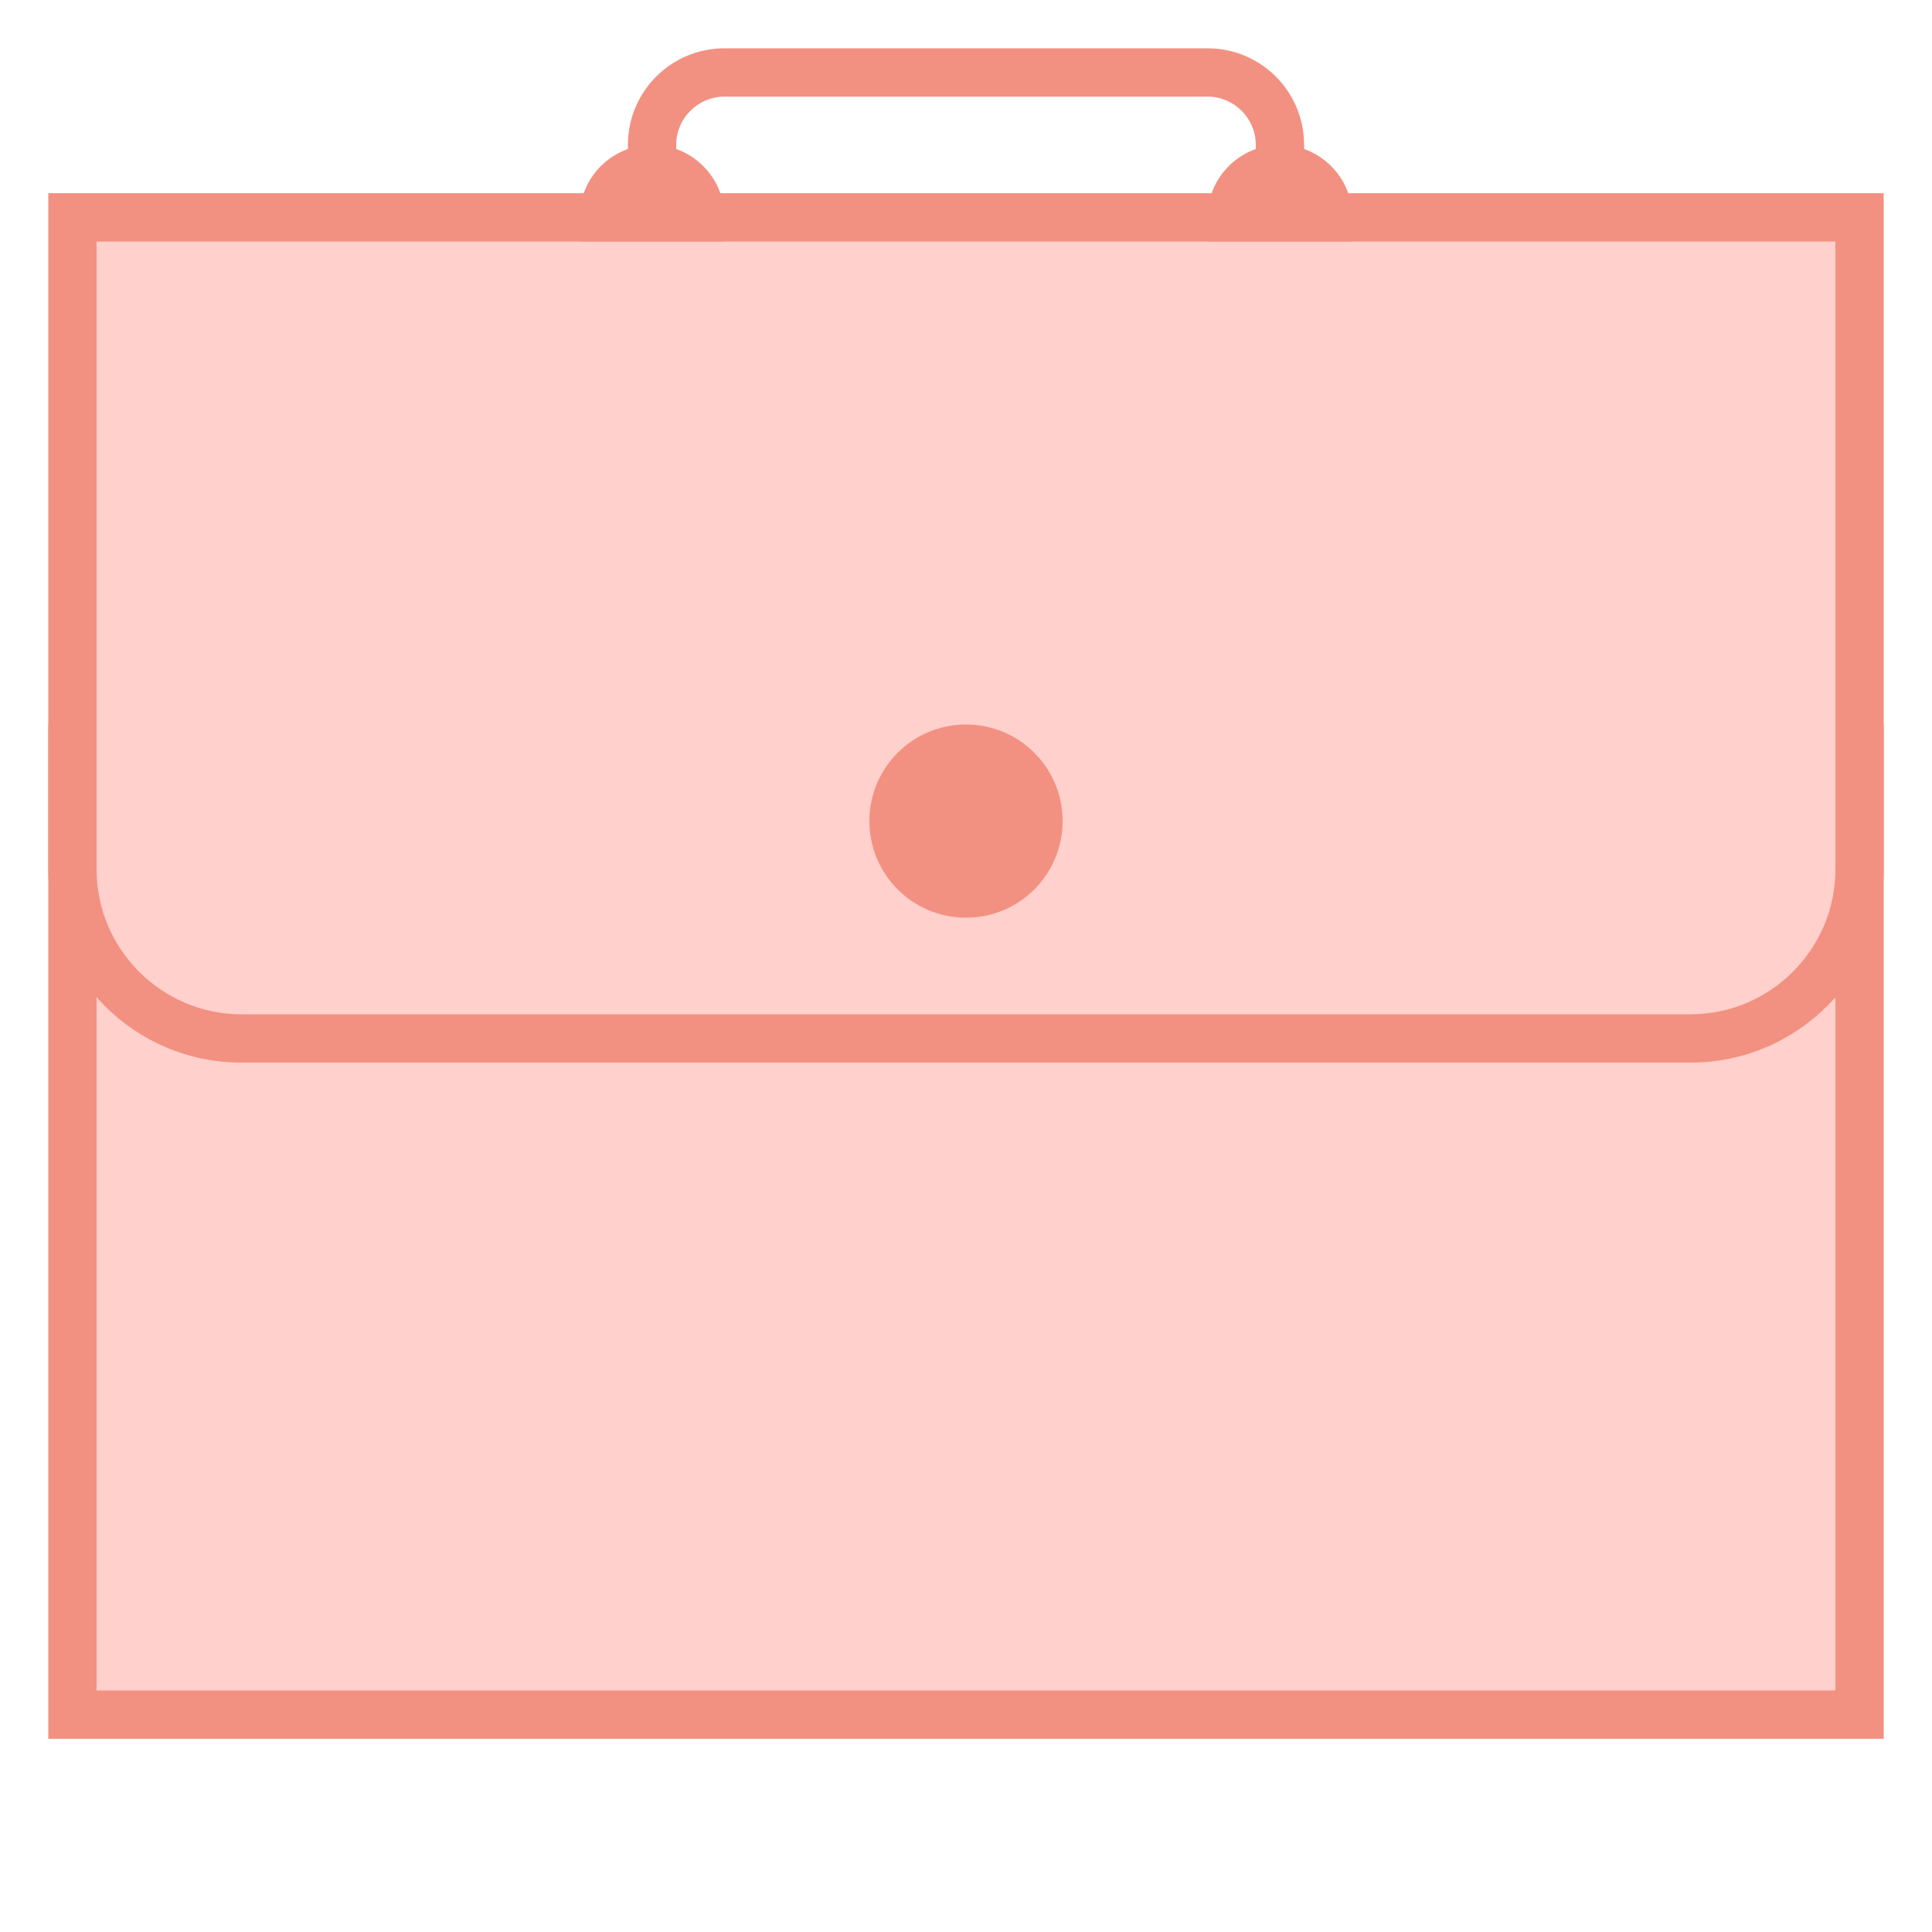 <?xml version="1.0"?>
<svg xmlns="http://www.w3.org/2000/svg" xmlns:xlink="http://www.w3.org/1999/xlink" version="1.1" viewBox="0 0 192 192" width="80px" height="80px"><g fill="none" fill-rule="nonzero" stroke="none" stroke-width="1" stroke-linecap="butt" stroke-linejoin="miter" stroke-miterlimit="10" stroke-dasharray="" stroke-dashoffset="0" font-family="none" font-weight="none" font-size="none" text-anchor="none" style="mix-blend-mode: normal"><path d="M0,192v-192h192v192z" fill="none"/><g><g id="surface1"><path d="M120,9.6c2.644,0 4.8,2.156 4.8,4.8v14.4h-57.6v-14.4c0,-2.644 2.156,-4.8 4.8,-4.8h48M120,4.8h-48c-5.306,0 -9.6,4.294 -9.6,9.6v19.2h67.2v-19.2c0,-5.306 -4.294,-9.6 -9.6,-9.6z" fill="#f29181"/><path d="M7.2,74.4h177.6v96h-177.6z" fill="#ffd0cc"/><path d="M182.4,76.8v91.2h-172.8v-91.2h172.8M187.2,72h-182.4v100.8h182.4z" fill="#f29181"/><path d="M24,103.2c-9.262,0 -16.8,-7.537 -16.8,-16.8v-64.8h177.6v64.8c0,9.262 -7.537,16.8 -16.8,16.8z" fill="#ffd0cc"/><path d="M182.4,24v62.4c0,7.931 -6.469,14.4 -14.4,14.4h-144c-7.931,0 -14.4,-6.469 -14.4,-14.4v-62.4h172.8M187.2,19.2h-182.4v67.2c0,10.613 8.588,19.2 19.2,19.2h144c10.613,0 19.2,-8.588 19.2,-19.2z" fill="#f29181"/><path d="M105.6,81.6c0,5.306 -4.294,9.6 -9.6,9.6c-5.306,0 -9.6,-4.294 -9.6,-9.6c0,-5.306 4.294,-9.6 9.6,-9.6c5.306,0 9.6,4.294 9.6,9.6z" fill="#f29181"/><path d="M134.4,24h-14.4v-2.4c0,-3.975 3.225,-7.2 7.2,-7.2c3.975,0 7.2,3.225 7.2,7.2z" fill="#f29181"/><path d="M72,24h-14.4v-2.4c0,-3.975 3.225,-7.2 7.2,-7.2c3.975,0 7.2,3.225 7.2,7.2z" fill="#f29181"/></g></g></g></svg>
